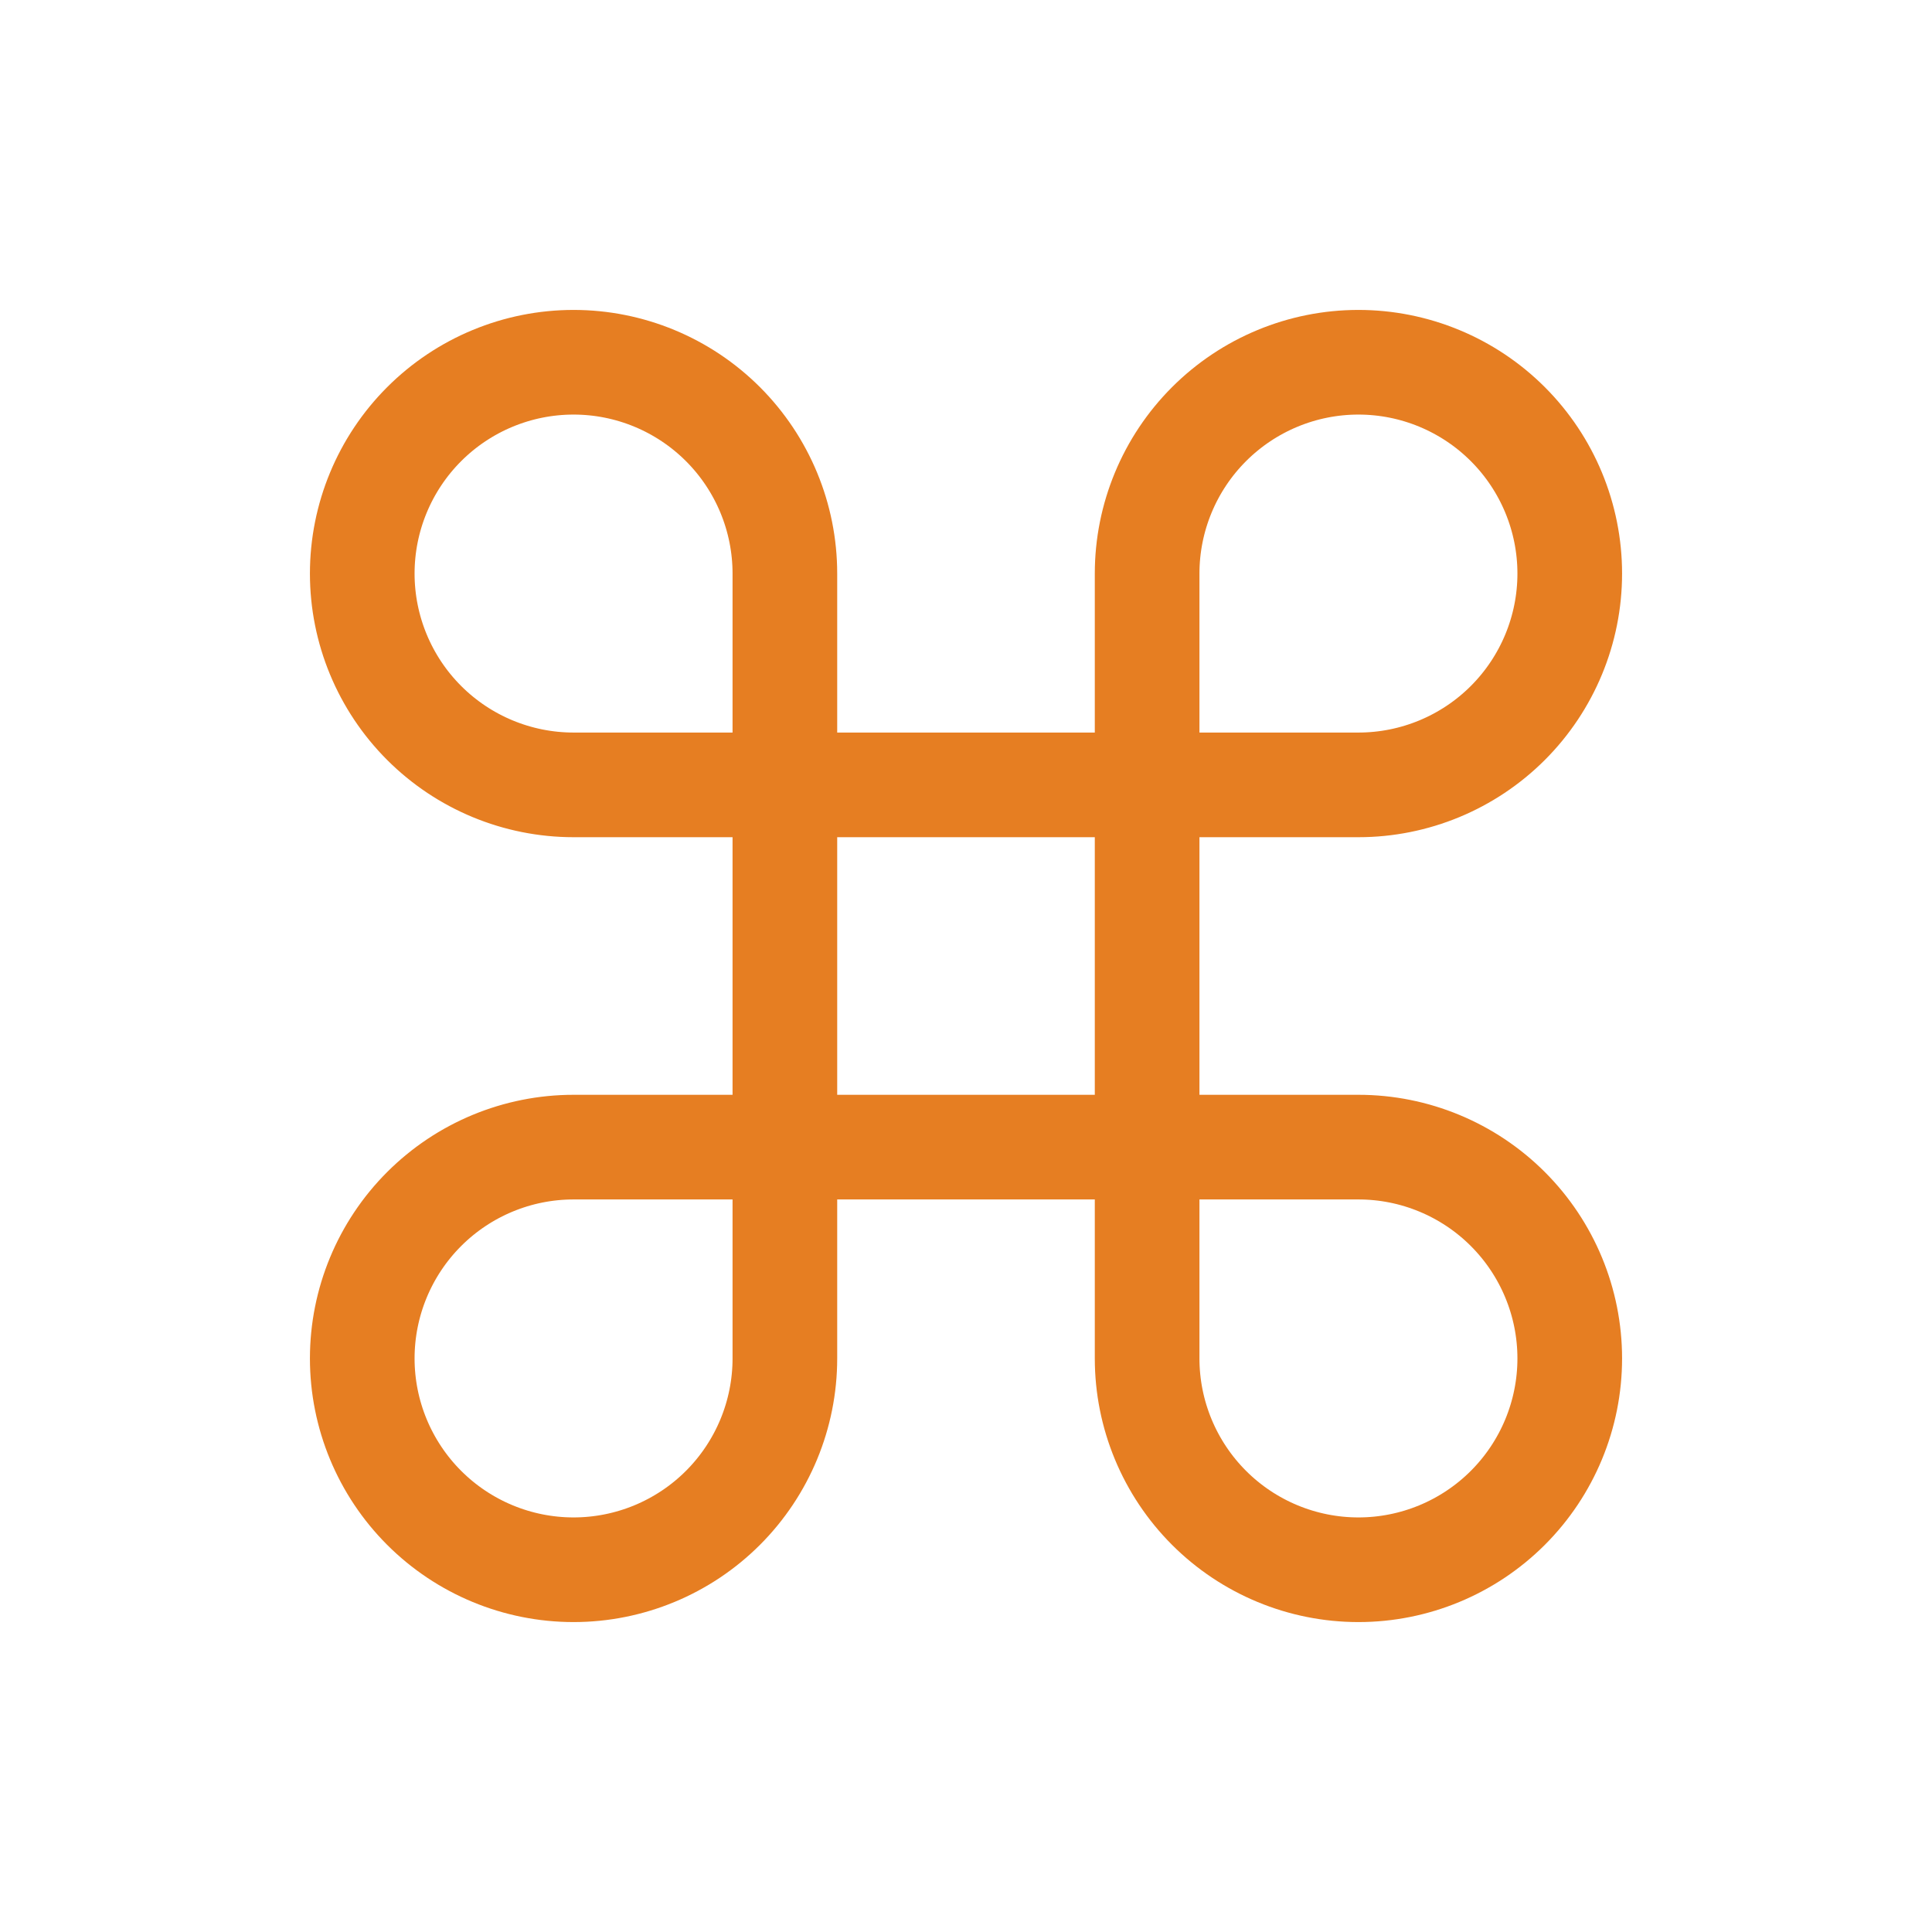 <svg width="24" height="24" viewBox="0 0 24 24" fill="none" xmlns="http://www.w3.org/2000/svg">
<path d="M16.875 4.5H16.875C17.571 4.5 18.239 4.777 18.731 5.269C19.223 5.761 19.5 6.429 19.5 7.125V7.125C19.5 7.821 19.223 8.489 18.731 8.981C18.239 9.473 17.571 9.75 16.875 9.75H14.25V7.125C14.25 6.429 14.527 5.761 15.019 5.269C15.511 4.777 16.179 4.5 16.875 4.5V4.5Z" stroke="#E67E22" stroke-width="1.3" stroke-linecap="round" stroke-linejoin="round"/>
<path d="M9.75 9.75H7.125C6.429 9.75 5.761 9.473 5.269 8.981C4.777 8.489 4.5 7.821 4.5 7.125V7.125C4.5 6.429 4.777 5.761 5.269 5.269C5.761 4.777 6.429 4.5 7.125 4.5H7.125C7.821 4.5 8.489 4.777 8.981 5.269C9.473 5.761 9.75 6.429 9.75 7.125V9.75Z" stroke="#E67E22" stroke-width="1.3" stroke-linecap="round" stroke-linejoin="round"/>
<path d="M14.25 14.25H16.875C17.571 14.25 18.239 14.527 18.731 15.019C19.223 15.511 19.5 16.179 19.5 16.875V16.875C19.5 17.571 19.223 18.239 18.731 18.731C18.239 19.223 17.571 19.5 16.875 19.5H16.875C16.179 19.5 15.511 19.223 15.019 18.731C14.527 18.239 14.25 17.571 14.25 16.875V14.25Z" stroke="#E67E22" stroke-width="1.3" stroke-linecap="round" stroke-linejoin="round"/>
<path d="M7.125 19.5H7.125C6.429 19.5 5.761 19.223 5.269 18.731C4.777 18.239 4.5 17.571 4.5 16.875V16.875C4.5 16.179 4.777 15.511 5.269 15.019C5.761 14.527 6.429 14.25 7.125 14.25H9.75V16.875C9.75 17.571 9.473 18.239 8.981 18.731C8.489 19.223 7.821 19.5 7.125 19.5V19.5Z" stroke="#E67E22" stroke-width="1.3" stroke-linecap="round" stroke-linejoin="round"/>
<path d="M14.25 9.75H9.75V14.25H14.25V9.75Z" stroke="#E67E22" stroke-width="1.3" stroke-linecap="round" stroke-linejoin="round"/>
</svg>
